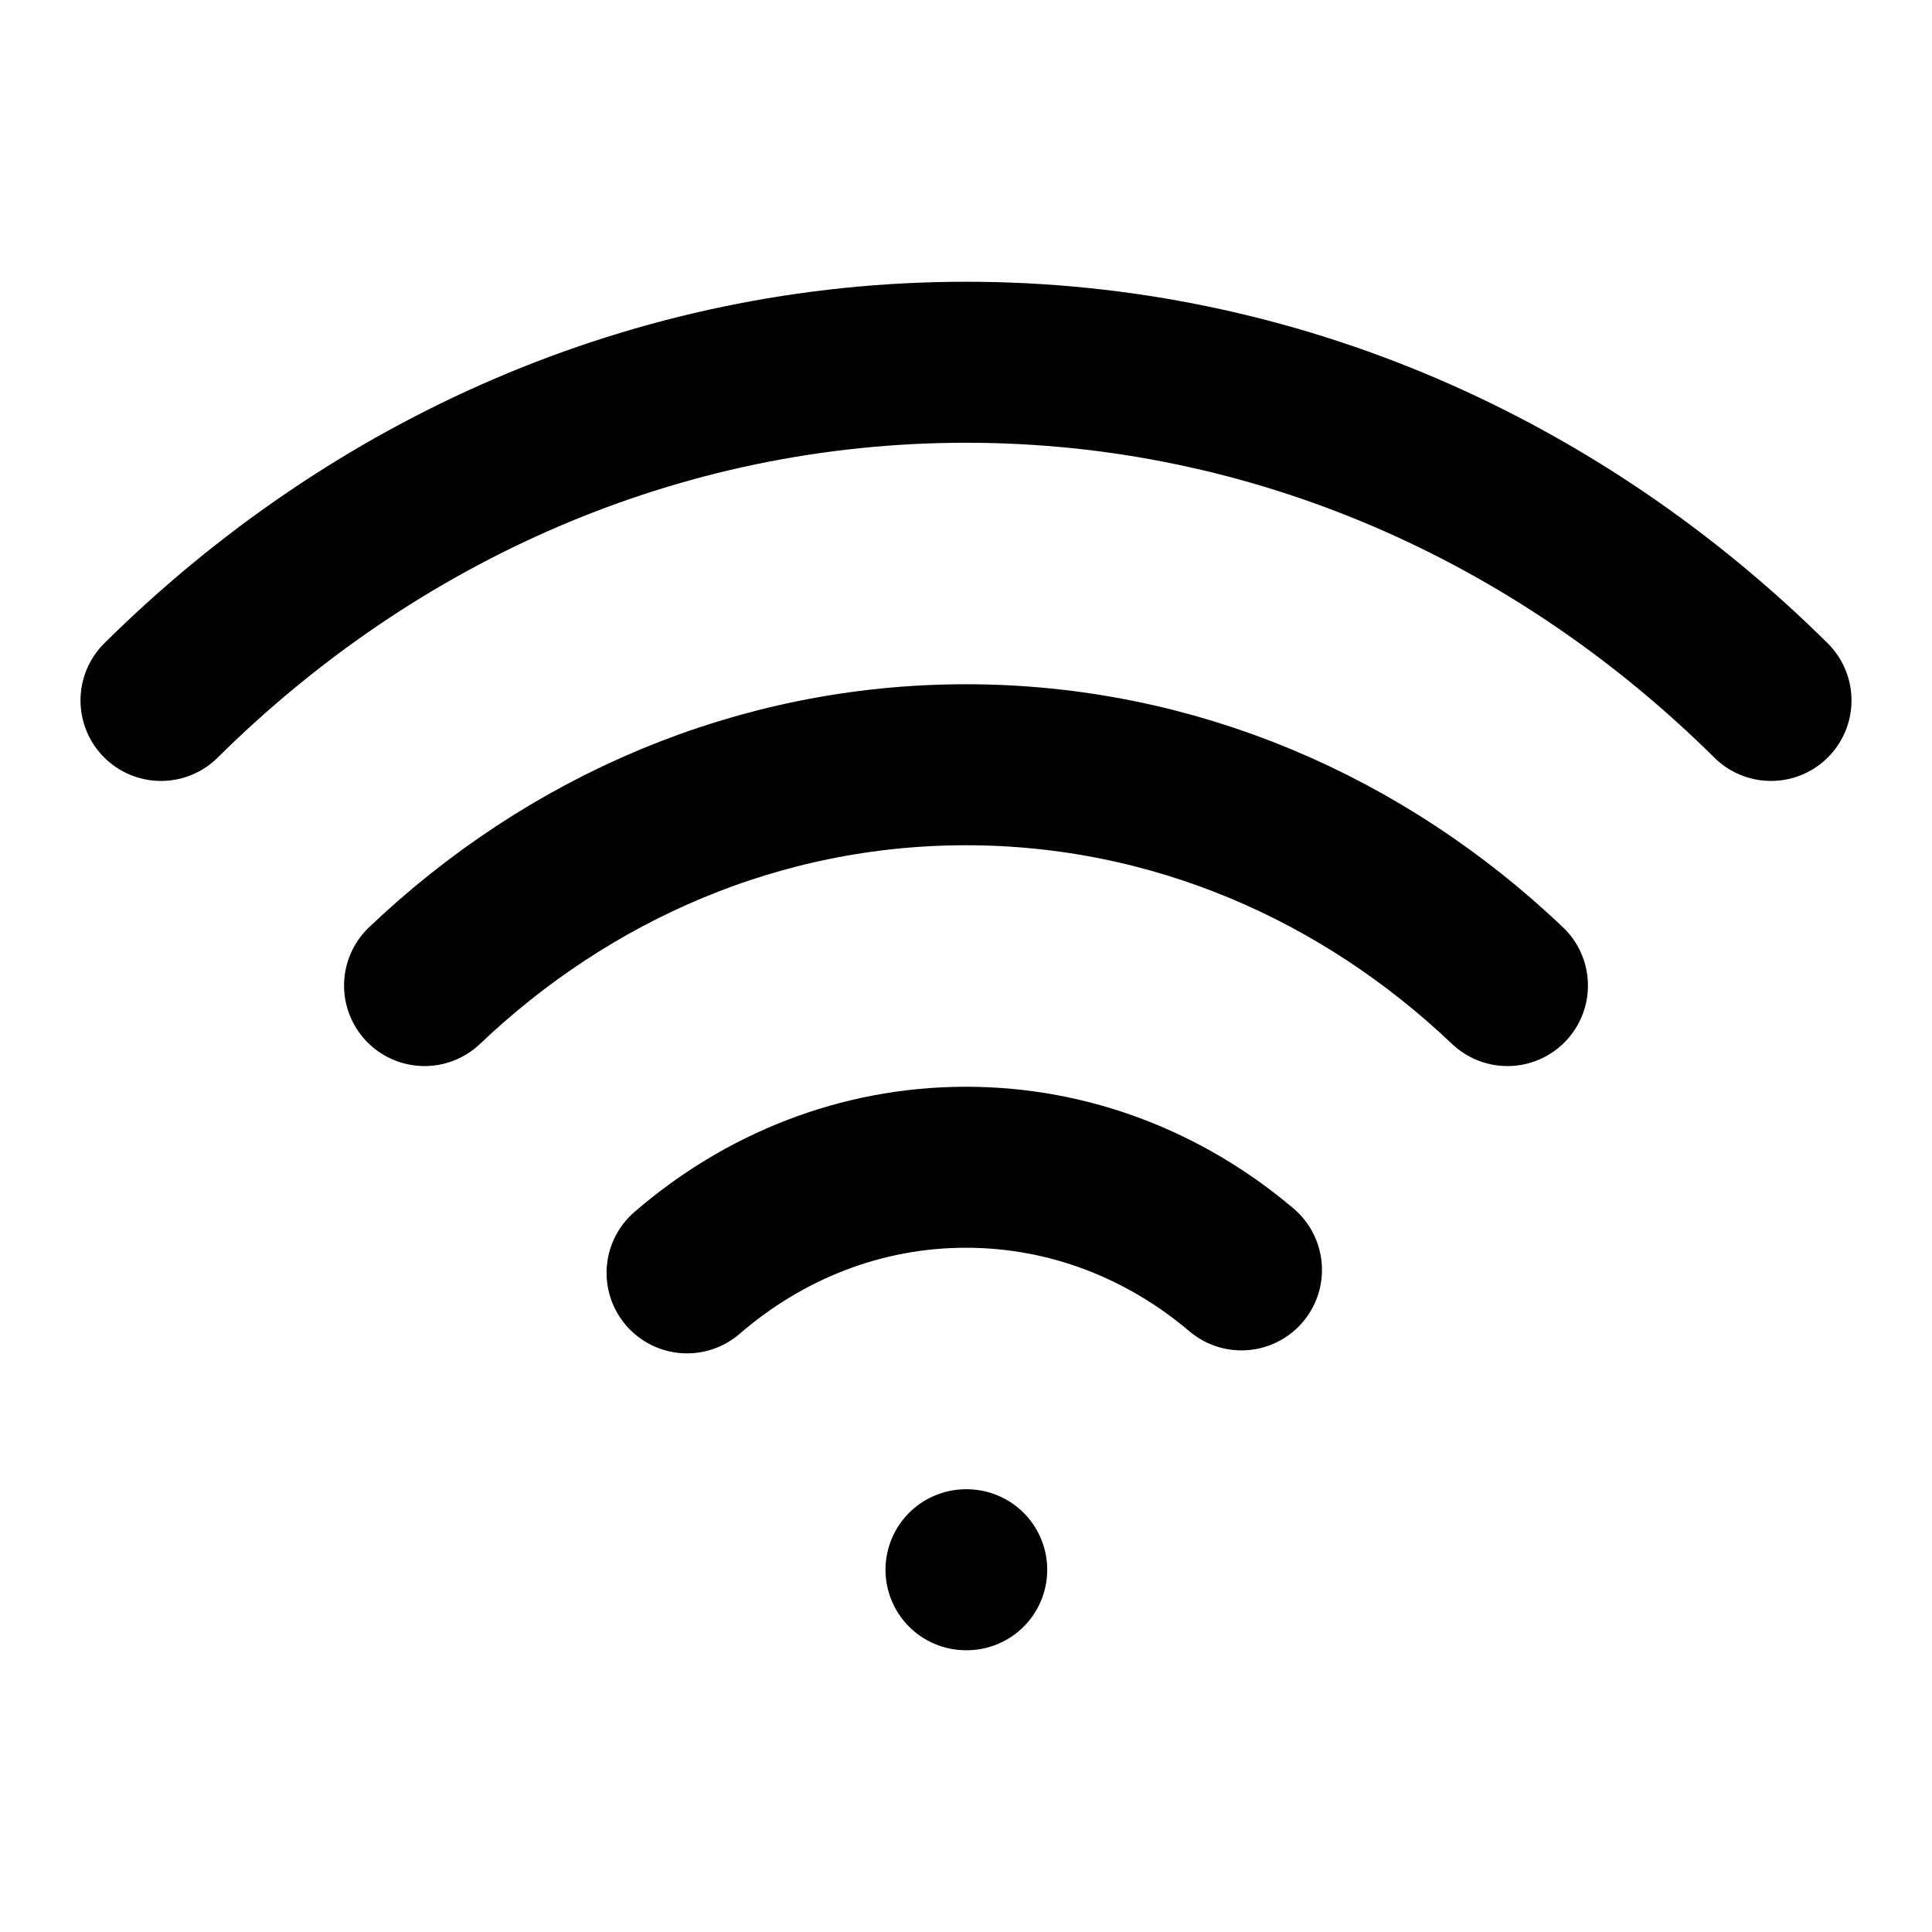 <svg width="24" height="24" viewBox="0 0 24 24" fill="none" xmlns="http://www.w3.org/2000/svg">
<path d="M12 19.5H12.009M22 8.701C19.366 6.092 15.855 4.5 12 4.5C8.145 4.5 4.634 6.092 2 8.701M5.274 12.243C7.068 10.536 9.422 9.5 12 9.5C14.578 9.5 16.932 10.536 18.726 12.243M15.422 15.775C14.479 14.976 13.291 14.5 12 14.5C10.689 14.5 9.485 14.991 8.535 15.812" stroke="currentColor" stroke-width="2" stroke-linecap="round" stroke-linejoin="round"/>
</svg>
